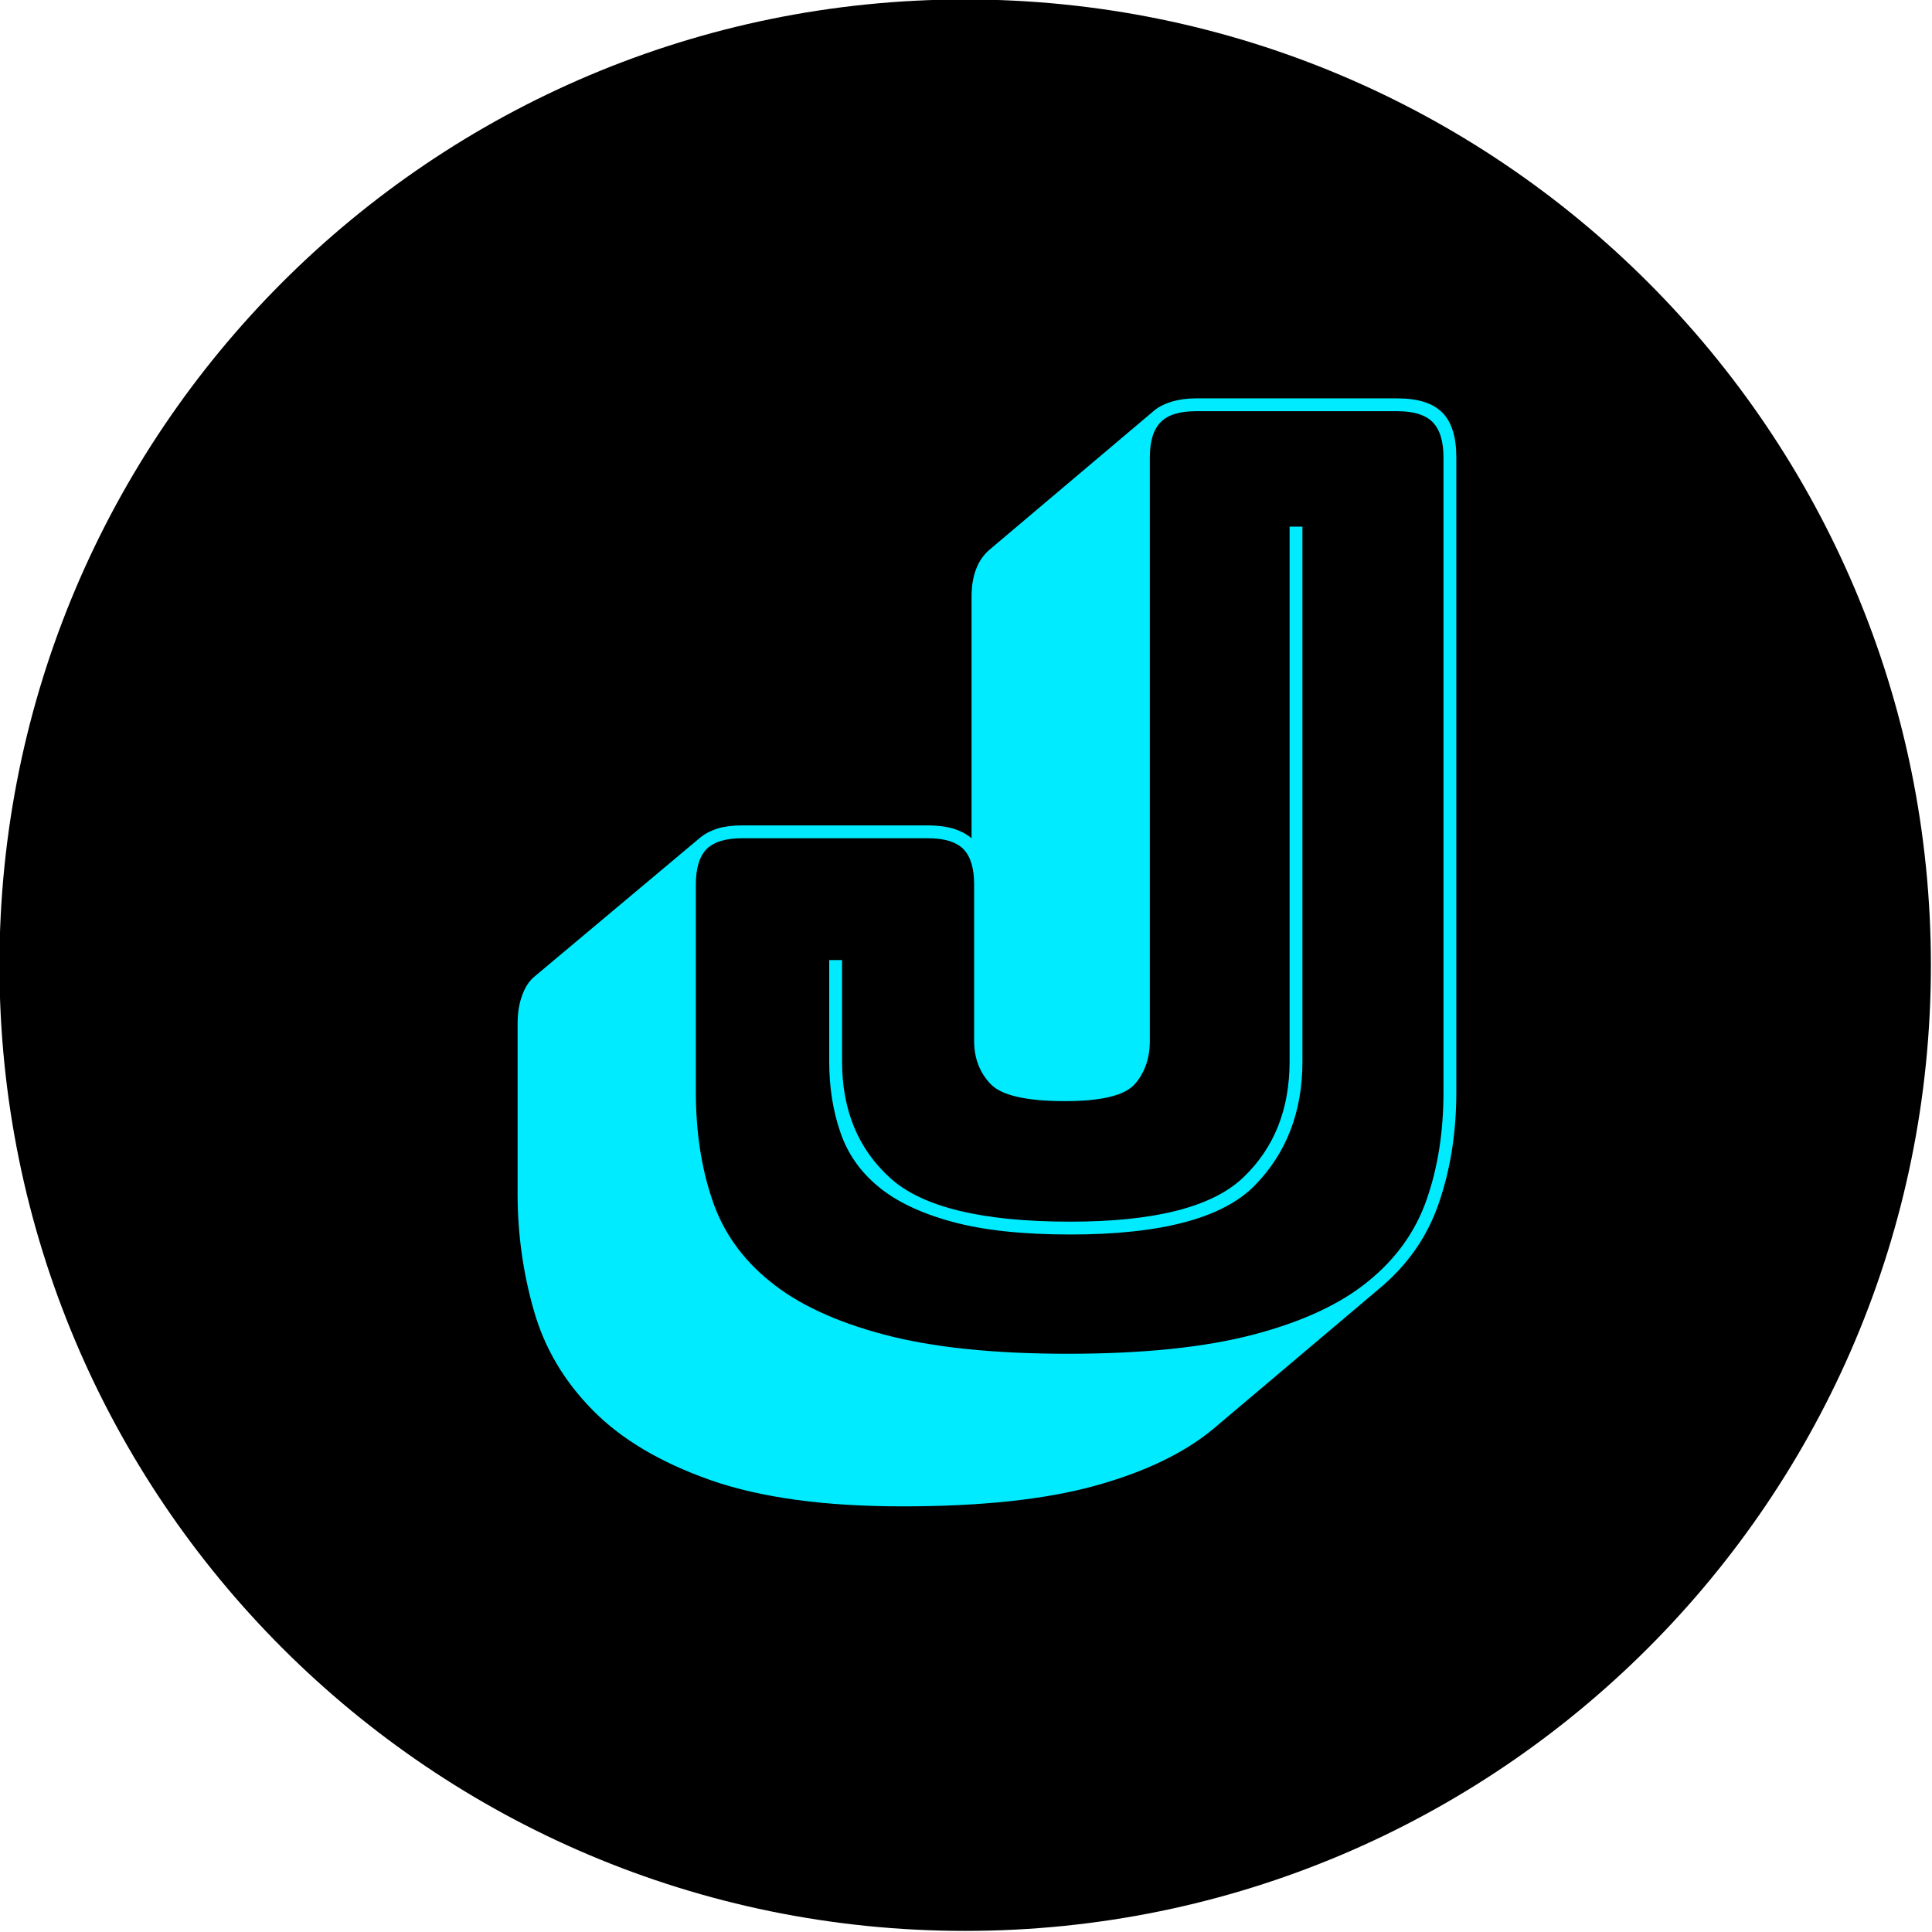 <?xml version="1.0" standalone="no"?>
<!DOCTYPE svg PUBLIC "-//W3C//DTD SVG 1.0//EN" "http://www.w3.org/TR/2001/REC-SVG-20010904/DTD/svg10.dtd">
<svg xmlns="http://www.w3.org/2000/svg" xmlns:xlink="http://www.w3.org/1999/xlink" id="body_1" width="310" height="310">

<g transform="matrix(0.31 0 0 0.31 0 0)">
	<g transform="matrix(1 0 0 1 0 0)">
		<g transform="matrix(2.994 0 0 2.994 -0.426 -0.426)">
			<g transform="matrix(1 0 0 1 0.048 0.048)">
				<g>
				</g>
				<g transform="matrix(1 0 0 1 0 0)">
					<g>
                        <path d="M0 166.952C 0 74.747 74.747 0 166.952 0C 259.157 0 333.904 74.747 333.905 166.952C 333.905 259.157 259.158 333.904 166.952 333.905C 74.747 333.905 0 259.158 0 166.952zM166.952 316.63C 249.617 316.63 316.629 249.617 316.63 166.952C 316.63 84.287 249.617 17.275 166.952 17.275C 84.287 17.275 17.275 84.288 17.275 166.952C 17.275 249.617 84.288 316.629 166.952 316.63z" stroke="#FFFFFF" stroke-width="1" fill="#000000" fill-rule="nonzero" stroke-opacity="0" />
                        <path d="M6.678 166.952C 6.678 78.435 78.435 6.678 166.952 6.678C 255.469 6.678 327.226 78.435 327.226 166.952C 327.226 255.469 255.469 327.226 166.952 327.226C 78.435 327.226 6.678 255.469 6.678 166.952" stroke="none" fill="#000000" fill-rule="nonzero" />
					</g>
					<g transform="matrix(1 0 0 1 85.806 71.173)">
						<g transform="matrix(1 0 0 1 0 0)">
							<g transform="matrix(1 0 0 1 0 0)">
								<g transform="matrix(1 0 0 1 0 0)">
									<g transform="matrix(1 0 0 1 0 0)">
										<g transform="matrix(1 0 0 1 0 0)">
											<g transform="matrix(4.434 0 0 4.434 -0 159.632)">
                                                <path transform="matrix(1 0 0 1 0 0)"  d="M15.85 6.7C 12.817 6.7 10.327 6.36 8.38 5.68C 6.427 4.993 4.893 4.083 3.78 2.95C 2.66 1.817 1.893 0.517 1.48 -0.95C 1.06 -2.417 0.85 -3.933 0.85 -5.5L0.85 -5.5L0.85 -12.1C 0.85 -12.533 0.91 -12.91 1.03 -13.23C 1.143 -13.543 1.3 -13.783 1.5 -13.95L1.5 -13.95L8 -19.4C 8.167 -19.533 8.383 -19.643 8.65 -19.73C 8.917 -19.81 9.233 -19.85 9.6 -19.85L9.6 -19.85L16.85 -19.85C 17.217 -19.85 17.54 -19.81 17.82 -19.73C 18.107 -19.643 18.35 -19.517 18.55 -19.35L18.55 -19.35L18.55 -28.75C 18.55 -29.183 18.61 -29.55 18.73 -29.85C 18.843 -30.15 19.017 -30.4 19.25 -30.6L19.25 -30.6L25.7 -36.05C 25.867 -36.183 26.093 -36.293 26.38 -36.38C 26.66 -36.46 26.967 -36.5 27.3 -36.5L27.3 -36.5L35.15 -36.5C 35.95 -36.5 36.533 -36.317 36.9 -35.95C 37.267 -35.583 37.45 -35 37.45 -34.2L37.45 -34.2L37.45 -9.45C 37.45 -7.883 37.223 -6.443 36.77 -5.13C 36.323 -3.81 35.533 -2.683 34.4 -1.75L34.4 -1.75L27.95 3.7C 26.817 4.633 25.283 5.367 23.35 5.9C 21.417 6.433 18.917 6.7 15.85 6.7zM36.95 -9.45L36.95 -34.2C 36.95 -34.833 36.807 -35.293 36.52 -35.58C 36.24 -35.86 35.783 -36 35.15 -36L35.15 -36L27.3 -36C 26.667 -36 26.21 -35.86 25.93 -35.58C 25.643 -35.293 25.5 -34.833 25.5 -34.2L25.5 -34.2L25.5 -11.45C 25.5 -10.783 25.31 -10.227 24.93 -9.78C 24.543 -9.327 23.633 -9.1 22.2 -9.1C 20.667 -9.1 19.693 -9.327 19.28 -9.78C 18.86 -10.227 18.65 -10.783 18.65 -11.45L18.65 -11.45L18.65 -17.55C 18.65 -18.183 18.51 -18.643 18.23 -18.93C 17.943 -19.21 17.483 -19.35 16.85 -19.35L16.85 -19.35L9.6 -19.35C 8.967 -19.35 8.507 -19.21 8.22 -18.93C 7.94 -18.643 7.8 -18.183 7.8 -17.55L7.8 -17.55L7.8 -9.45C 7.8 -7.917 8.01 -6.527 8.43 -5.28C 8.843 -4.027 9.593 -2.96 10.68 -2.08C 11.76 -1.193 13.243 -0.5 15.13 0C 17.01 0.5 19.4 0.75 22.3 0.75C 25.233 0.75 27.65 0.5 29.55 0C 31.45 -0.5 32.94 -1.193 34.02 -2.08C 35.107 -2.96 35.867 -4.027 36.3 -5.28C 36.733 -6.527 36.95 -7.917 36.95 -9.45zM30.95 -10.65L30.95 -31.5L31.45 -31.5L31.45 -10.65C 31.45 -8.683 30.827 -7.067 29.58 -5.8C 28.327 -4.533 25.933 -3.9 22.4 -3.9C 20.533 -3.9 18.993 -4.067 17.78 -4.4C 16.56 -4.733 15.6 -5.193 14.9 -5.78C 14.2 -6.36 13.71 -7.067 13.43 -7.9C 13.143 -8.733 13 -9.65 13 -10.65L13 -10.65L13 -14.6L13.5 -14.6L13.5 -10.65C 13.5 -8.75 14.127 -7.233 15.38 -6.1C 16.627 -4.967 18.967 -4.4 22.4 -4.4C 25.7 -4.4 27.95 -4.977 29.15 -6.13C 30.35 -7.277 30.95 -8.783 30.95 -10.65z" stroke="none" fill="#00EBFF" fill-rule="nonzero" />
											</g>
										</g>
									</g>
								</g>
								<g>
								</g>
							</g>
						</g>
					</g>
				</g>
			</g>
		</g>
	</g>
</g>
</svg>